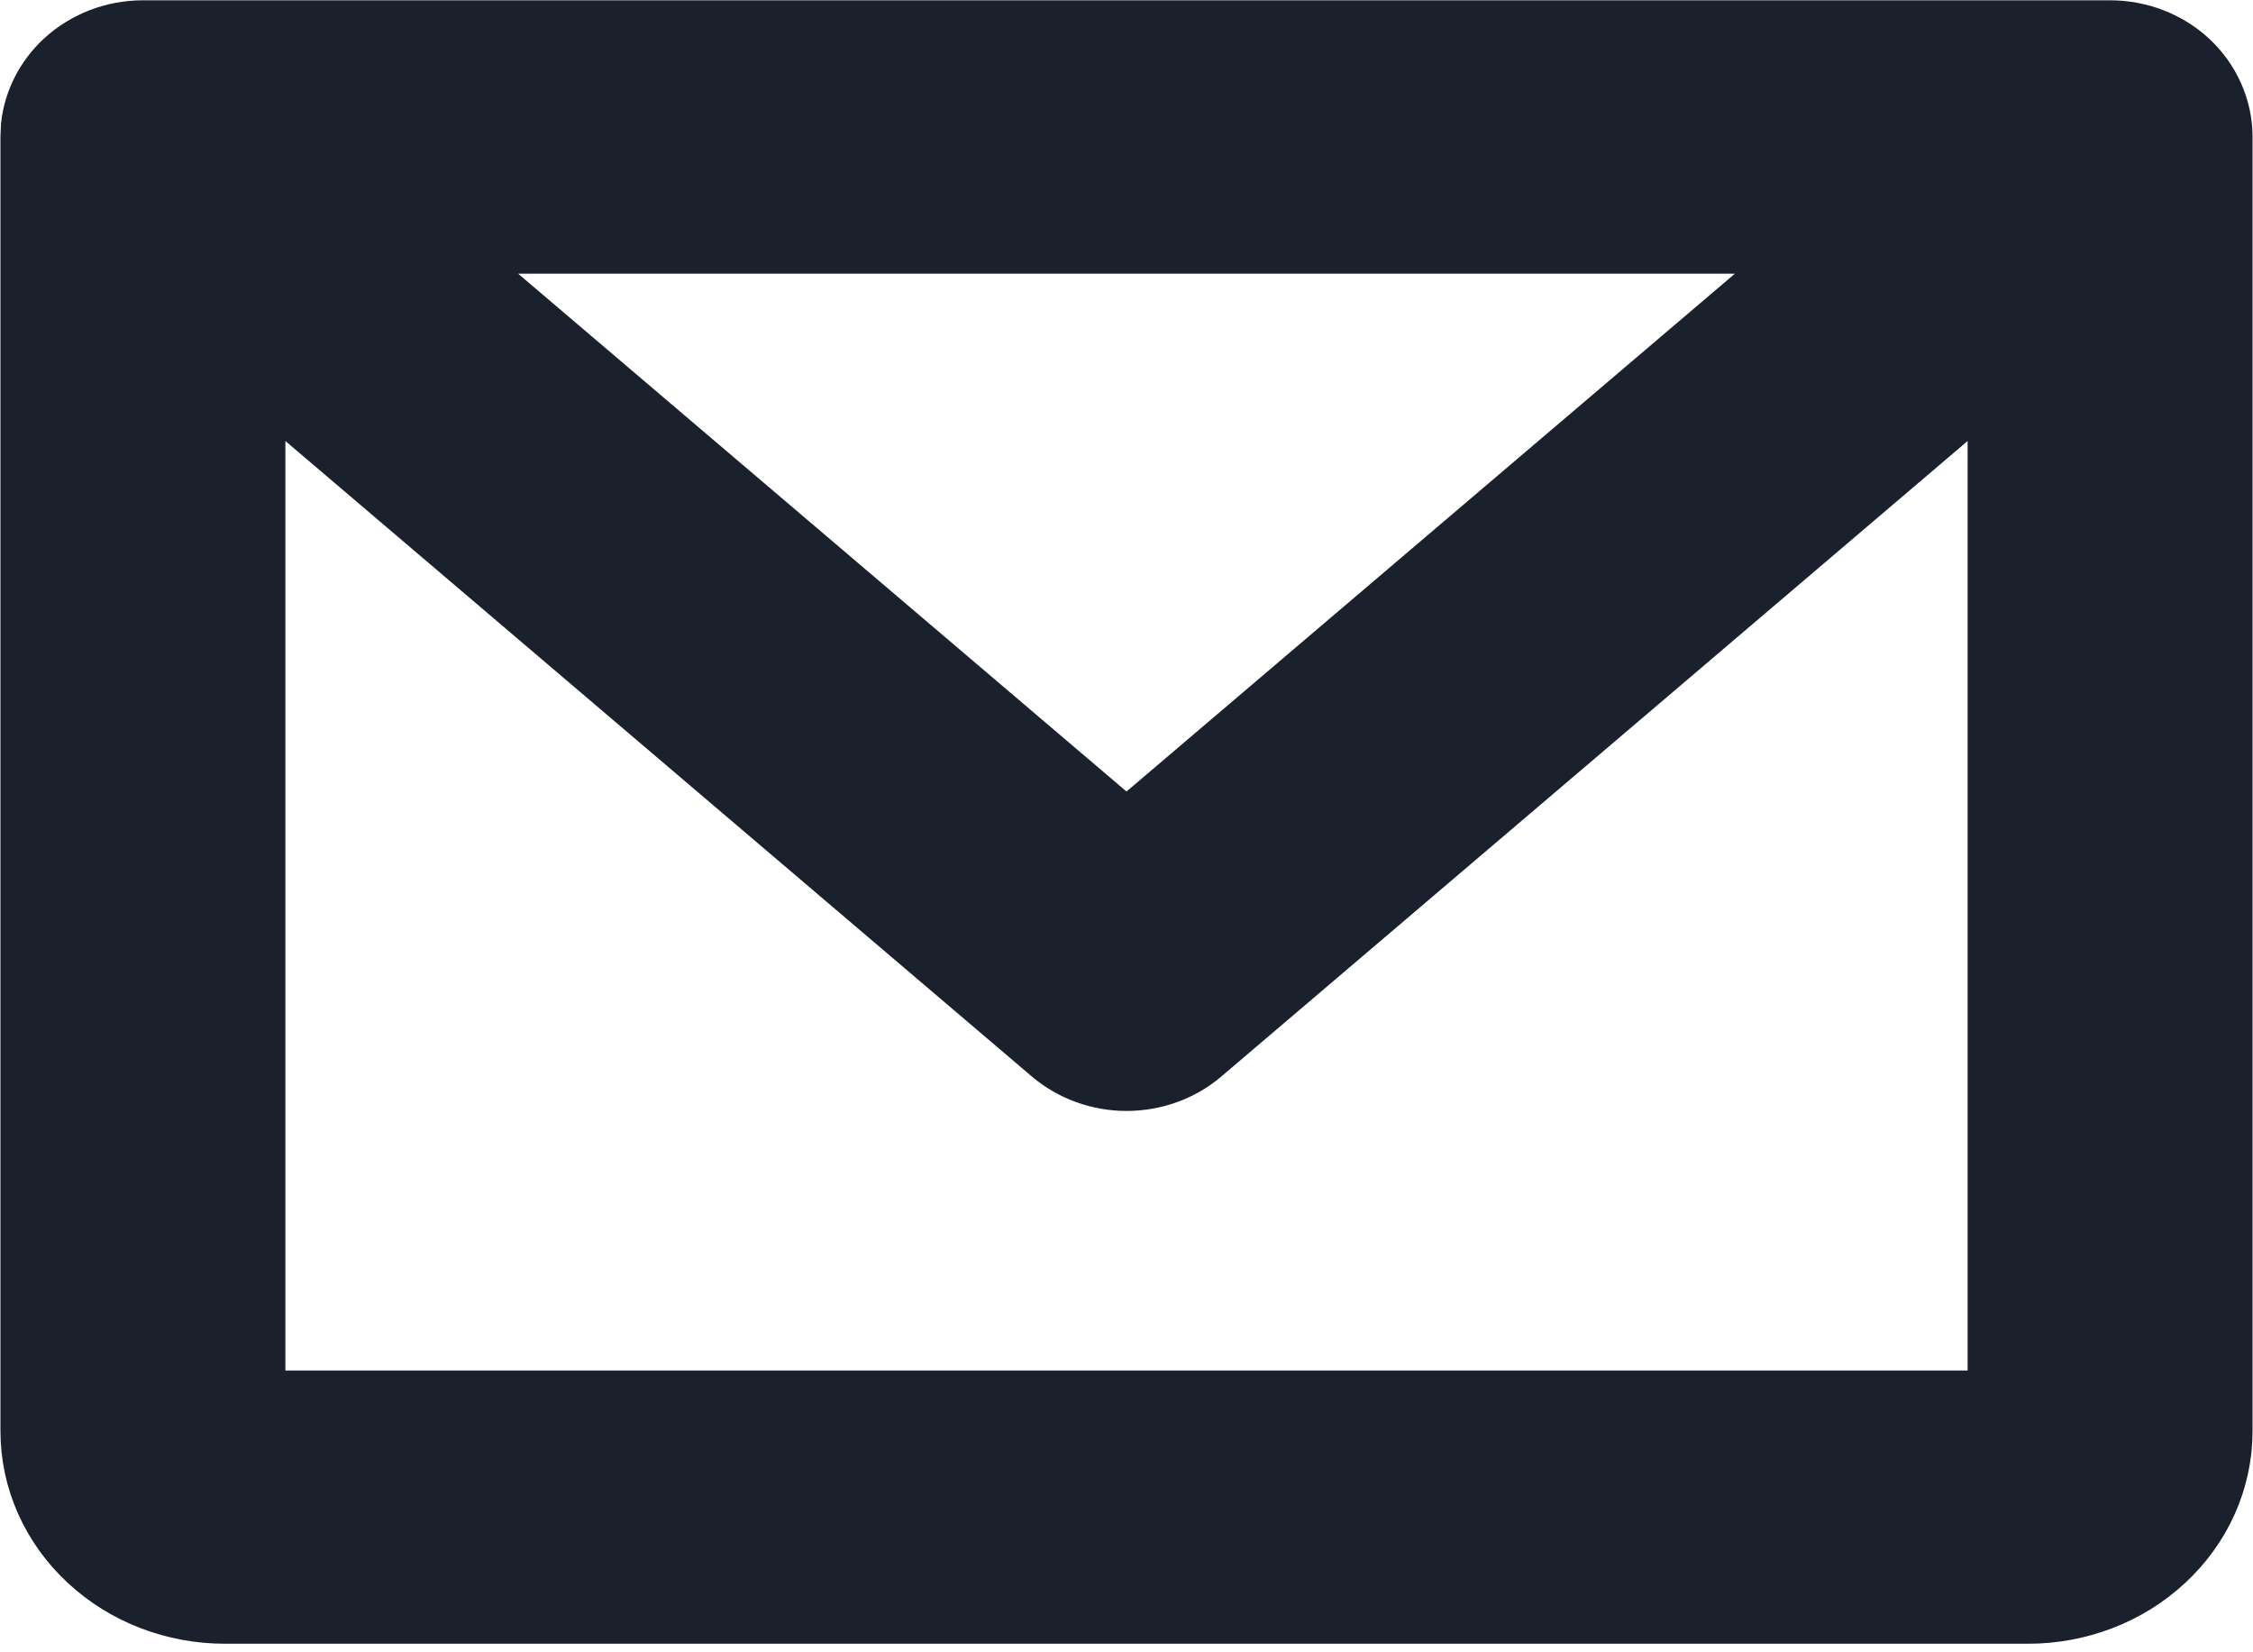 <svg width="15" height="11" viewBox="0 0 15 11" fill="none" xmlns="http://www.w3.org/2000/svg">
<path d="M14.049 0.202C14.243 0.202 14.432 0.274 14.573 0.405C14.714 0.537 14.797 0.719 14.797 0.912V9.527C14.797 9.855 14.657 10.165 14.412 10.392C14.169 10.618 13.841 10.743 13.503 10.743H1.497C1.159 10.743 0.831 10.618 0.588 10.392C0.343 10.165 0.203 9.855 0.203 9.527V0.912L0.206 0.84C0.224 0.674 0.303 0.52 0.427 0.405C0.568 0.274 0.757 0.202 0.951 0.202H14.049ZM8.001 7.015C7.862 7.133 7.683 7.196 7.5 7.196C7.317 7.196 7.138 7.132 6.999 7.014L1.7 2.503V9.324H13.3V2.503L8.001 7.015ZM7.5 5.532L12.094 1.622H2.906L7.5 5.532Z" fill="#1A202C" stroke="#1A202C" stroke-width="0.4"/>
</svg>
